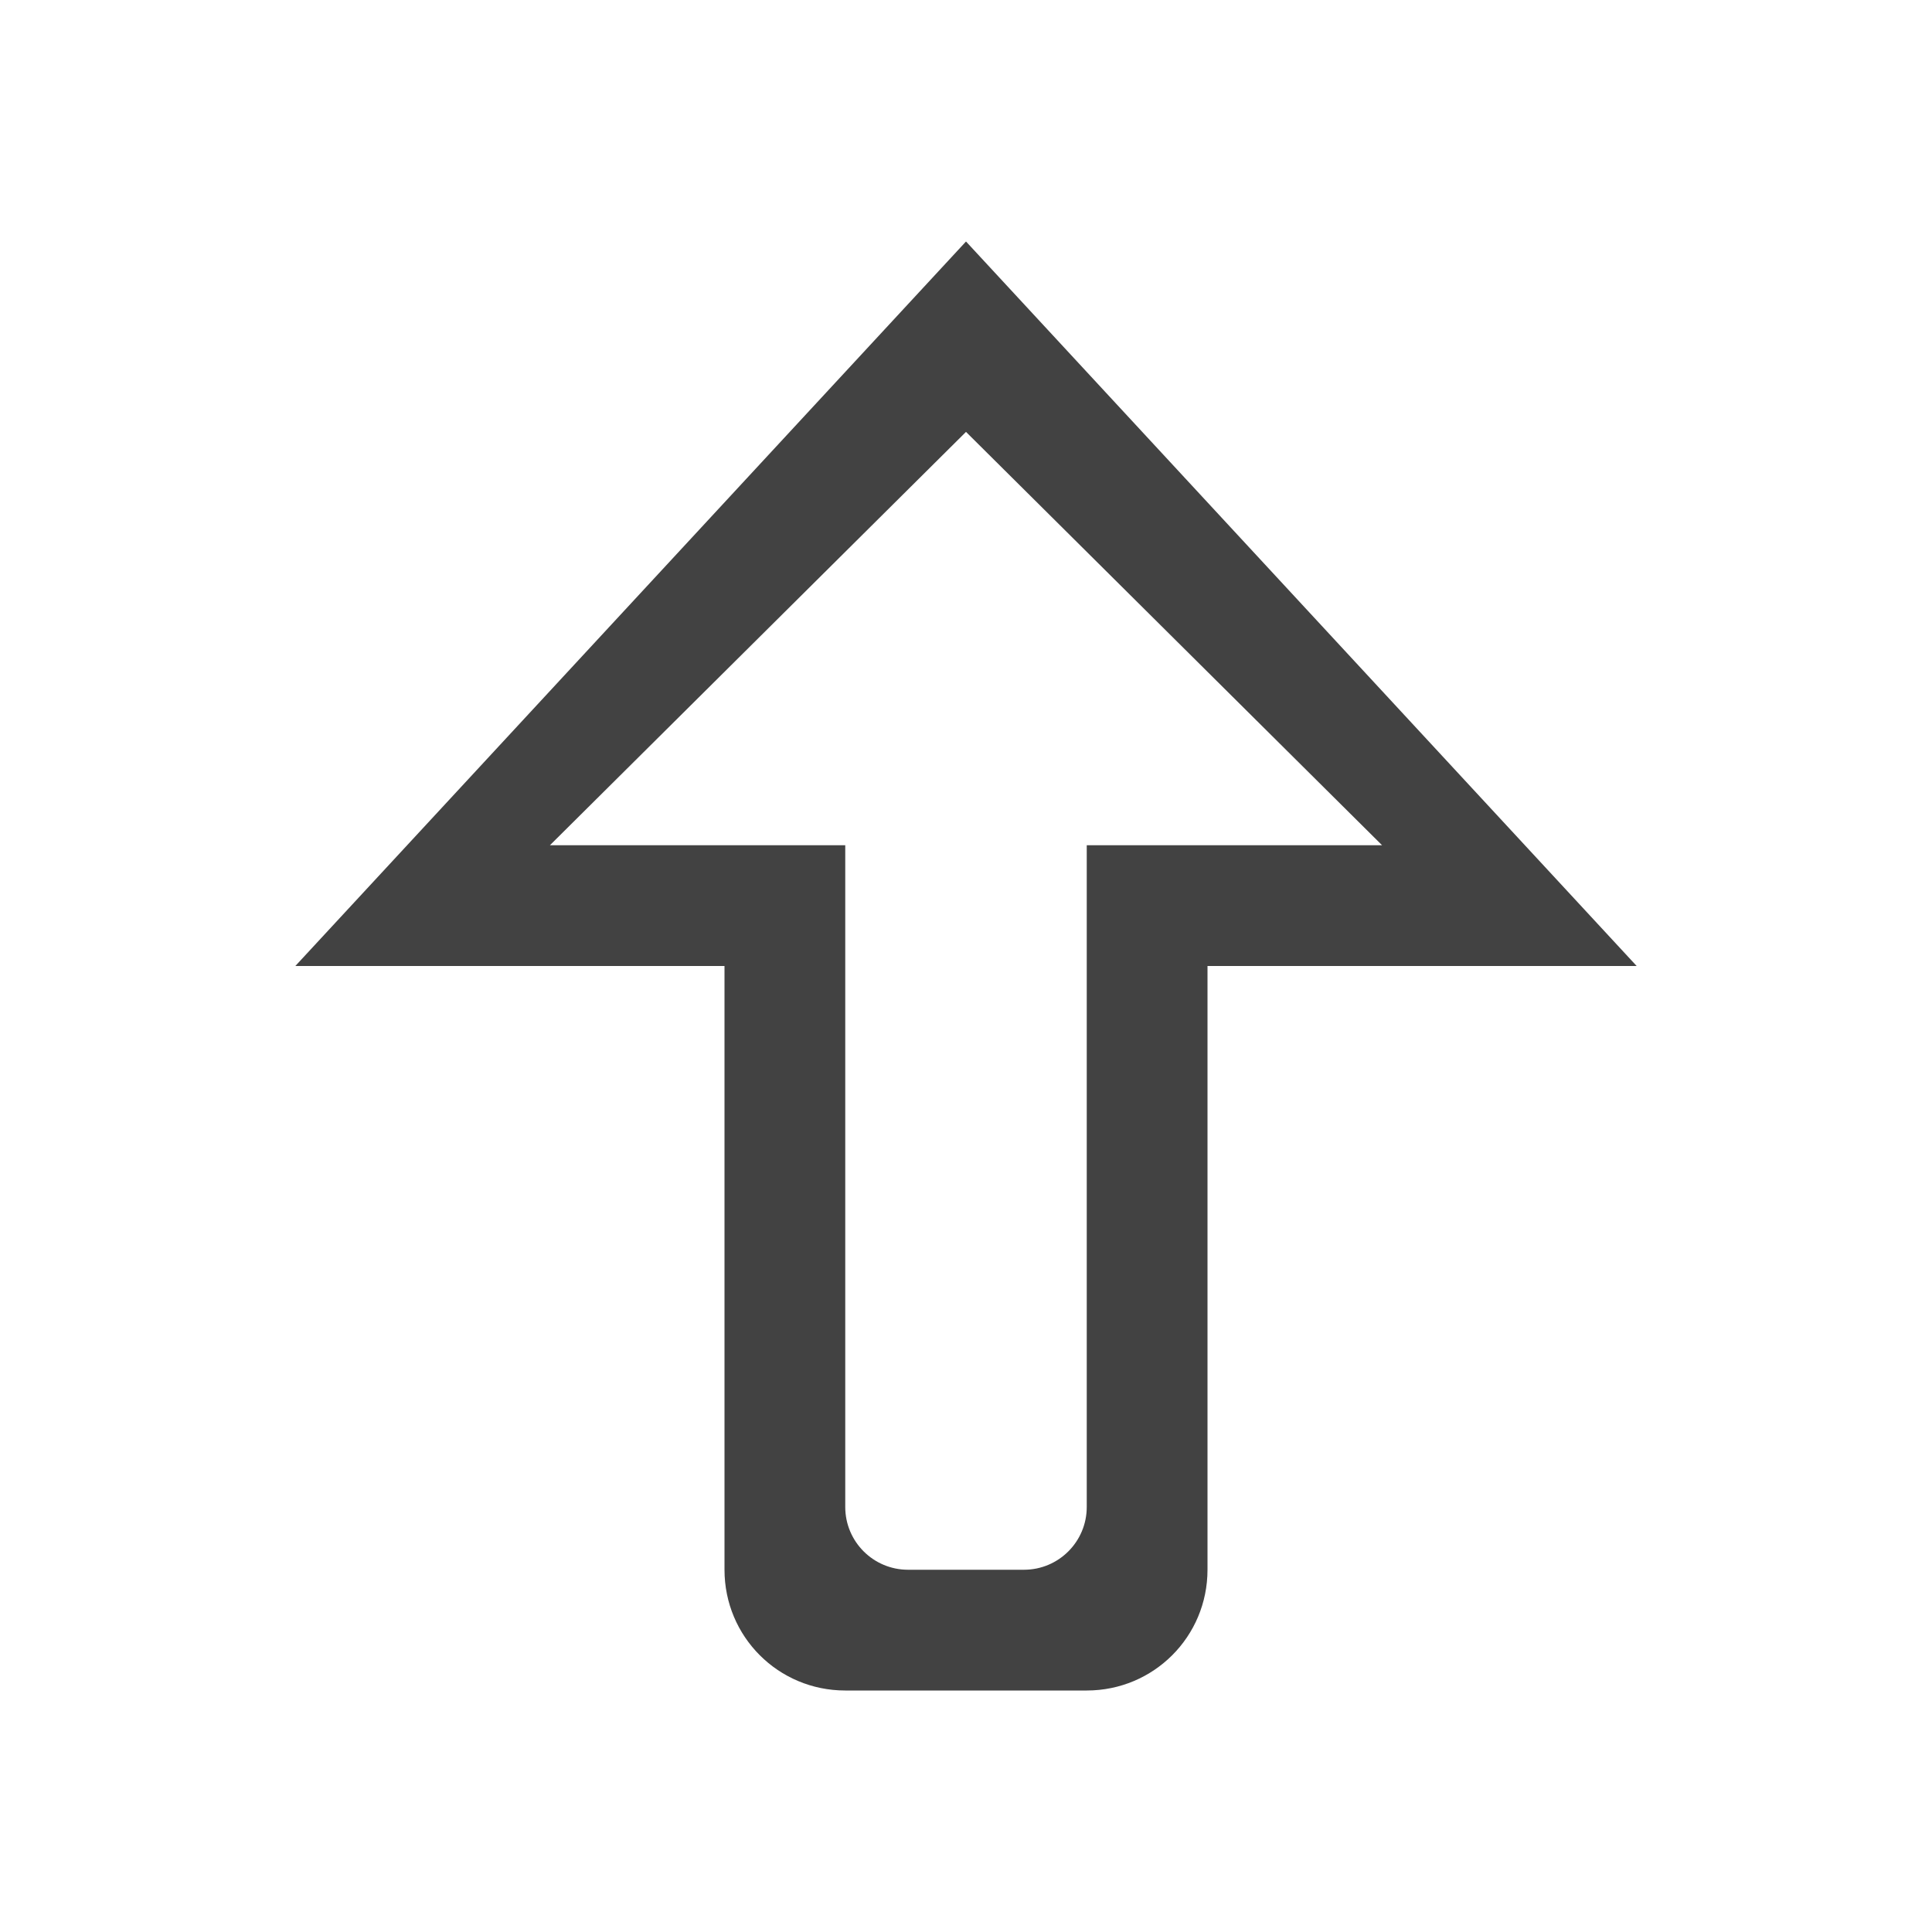 
<svg xmlns="http://www.w3.org/2000/svg" xmlns:xlink="http://www.w3.org/1999/xlink" width="22px" height="22px" viewBox="0 0 22 22" version="1.1">
<g id="surface1">
<defs>
  <style id="current-color-scheme" type="text/css">
   .ColorScheme-Text { color:#424242; } .ColorScheme-Highlight { color:#eeeeee; }
  </style>
 </defs>
<path style="fill:currentColor" class="ColorScheme-Text" d="M 3.363 11 L 8.25 11 L 8.25 17.875 C 8.25 18.637 8.863 19.25 9.625 19.25 L 12.375 19.25 C 13.137 19.25 13.75 18.637 13.75 17.875 L 13.75 11 L 18.637 11 L 11 2.75 Z M 6.262 9.625 L 11 4.918 L 15.738 9.625 L 12.375 9.625 L 12.375 17.16 C 12.375 17.555 12.055 17.875 11.66 17.875 L 10.34 17.875 C 9.945 17.875 9.625 17.555 9.625 17.16 L 9.625 9.625 Z M 6.262 9.625 "/>
</g>
</svg>
